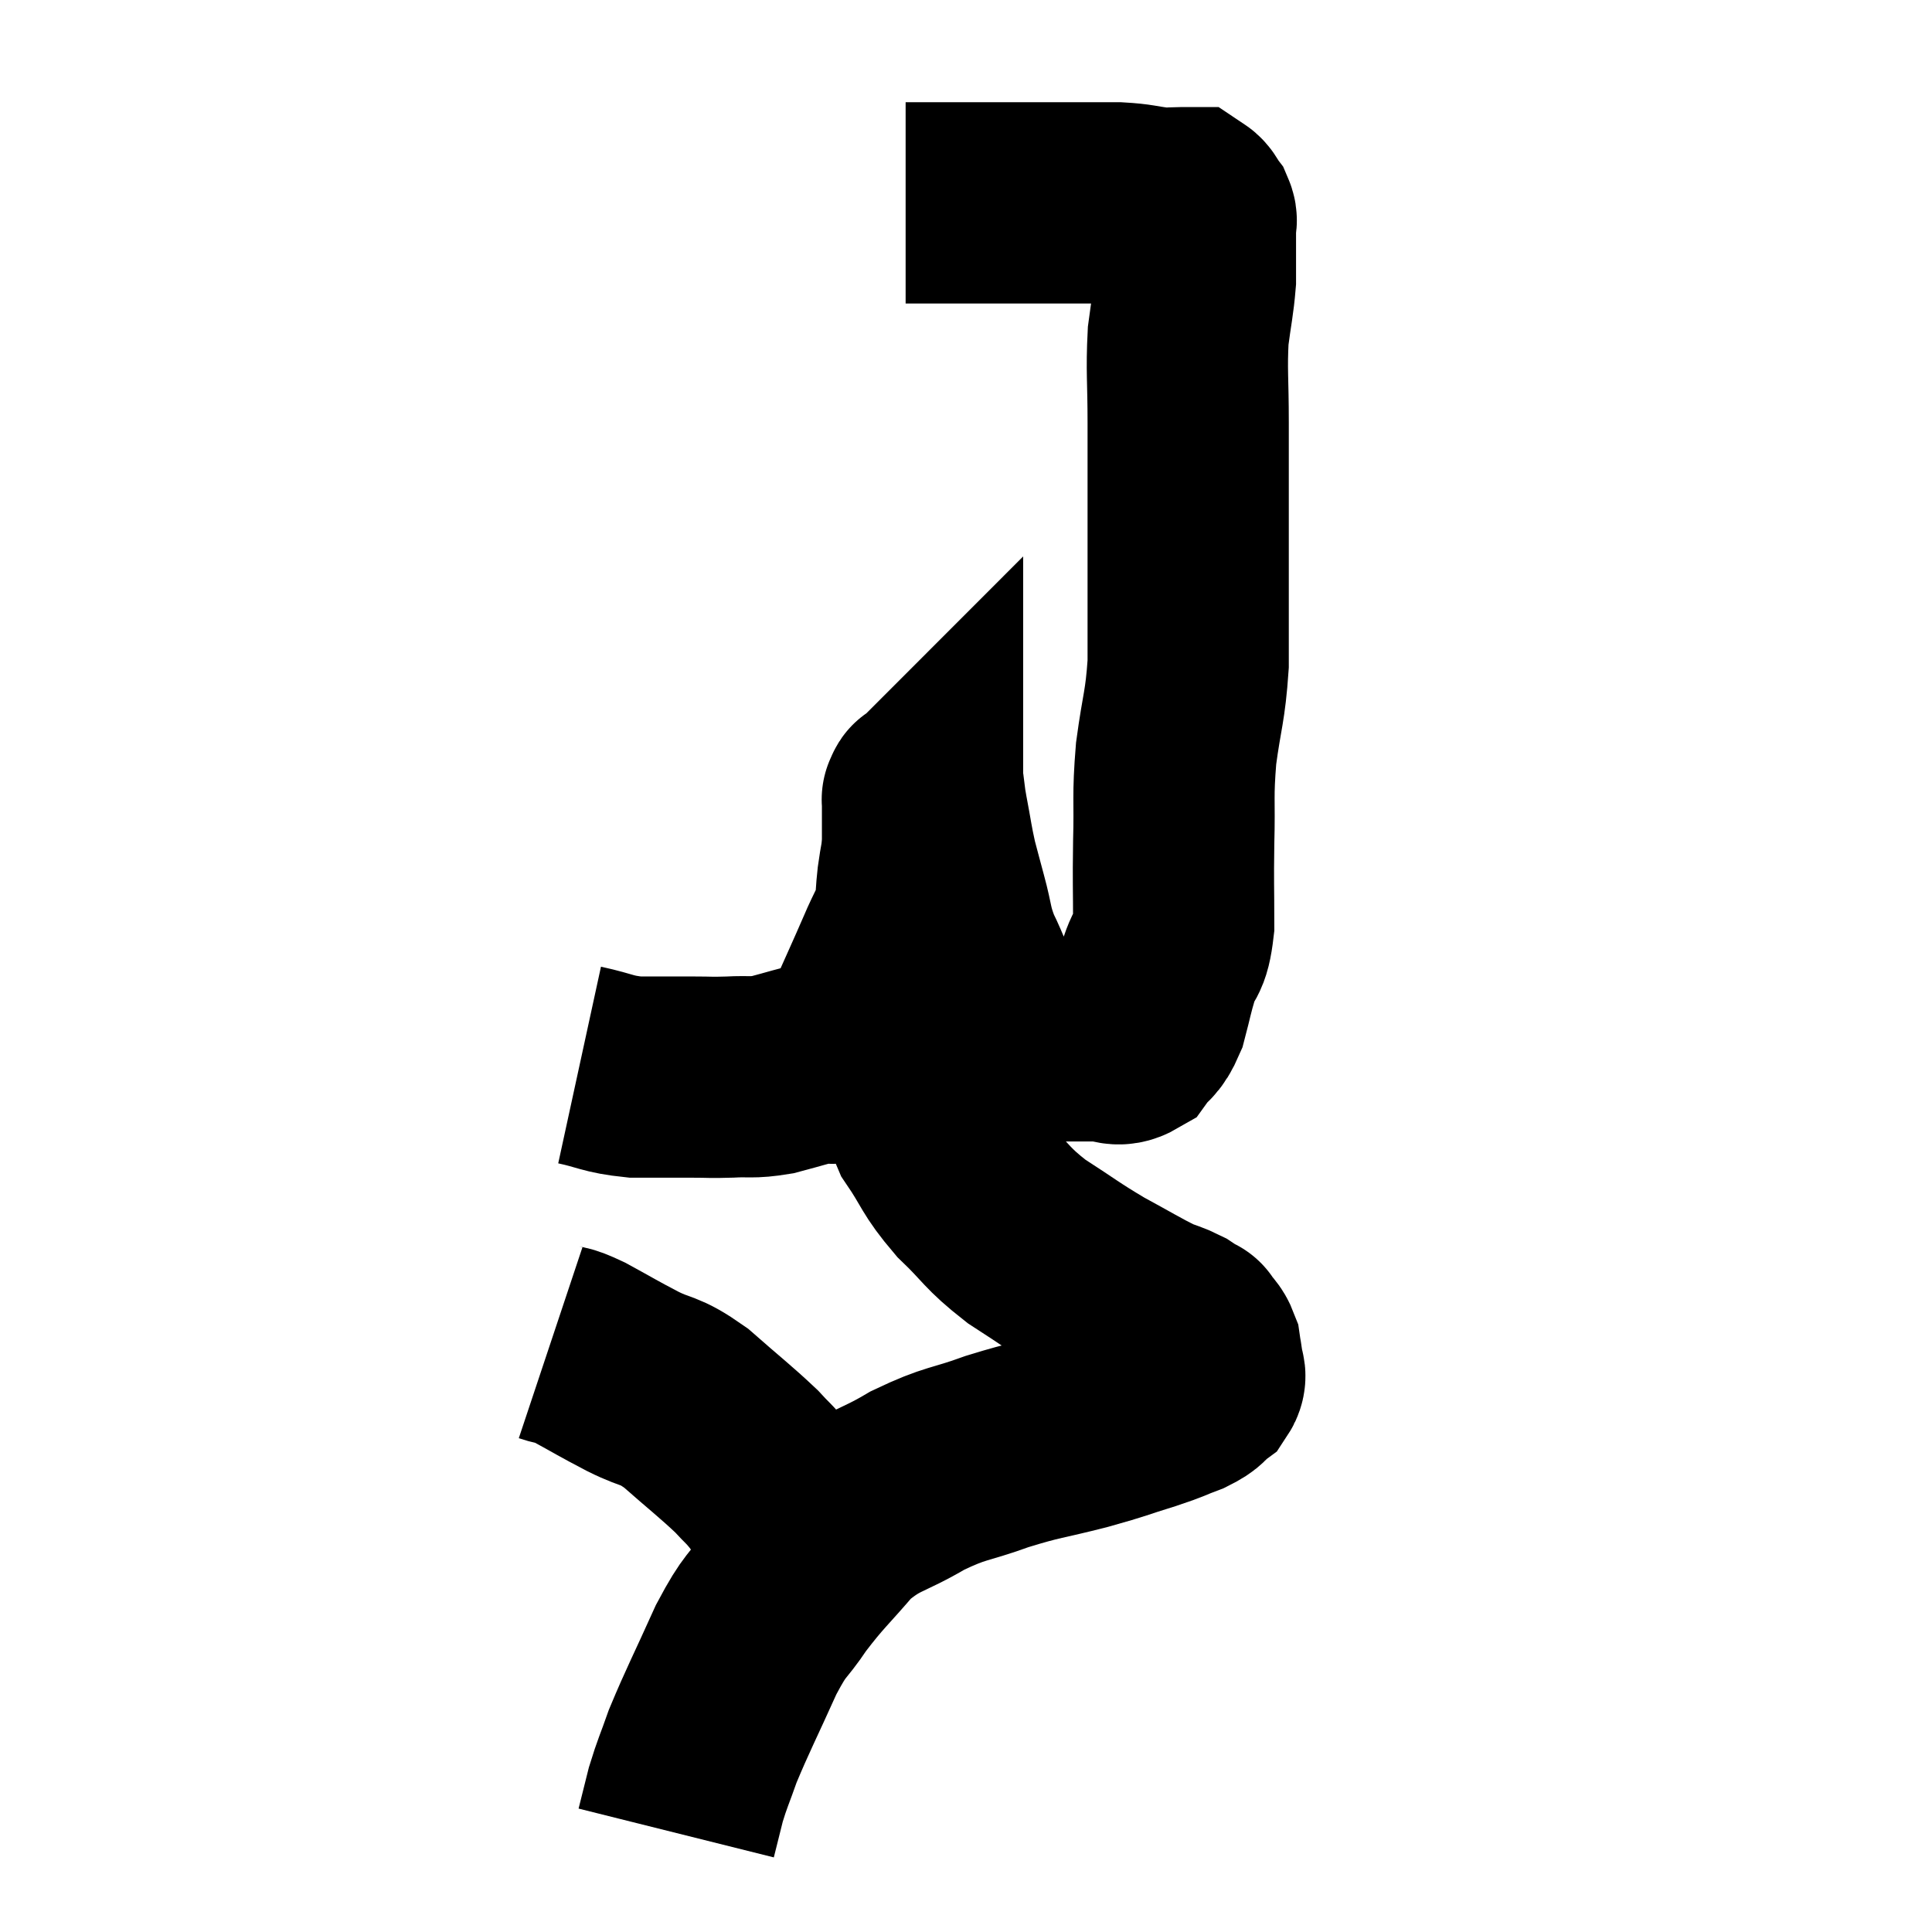 <svg width="48" height="48" viewBox="0 0 48 48" xmlns="http://www.w3.org/2000/svg"><path d="M 14.4 26.46 C 15.09 26.61, 15.075 26.685, 15.78 26.76 C 16.5 26.76, 16.635 26.76, 17.22 26.76 C 17.67 26.76, 17.625 26.775, 18.12 26.76 C 18.66 26.73, 18.645 26.79, 19.2 26.7 C 19.77 26.55, 19.98 26.475, 20.34 26.4 C 20.49 26.4, 20.52 26.43, 20.64 26.4 C 20.73 26.34, 20.595 26.535, 20.82 26.28 C 21.18 25.83, 21.18 26.01, 21.54 25.38 C 21.9 24.57, 21.96 24.45, 22.26 23.76 C 22.5 23.19, 22.605 23.1, 22.74 22.62 C 22.77 22.23, 22.755 22.26, 22.8 21.84 C 22.86 21.39, 22.89 21.405, 22.92 20.94 C 22.92 20.46, 22.92 20.25, 22.92 19.98 C 22.92 19.92, 22.92 19.89, 22.92 19.86 C 22.92 19.86, 22.905 19.875, 22.92 19.86 C 22.95 19.83, 22.95 19.71, 22.98 19.8 C 23.01 20.01, 22.965 19.8, 23.04 20.22 C 23.16 20.85, 23.16 20.94, 23.28 21.48 C 23.4 21.93, 23.37 21.825, 23.52 22.38 C 23.7 23.04, 23.64 23.07, 23.88 23.7 C 24.18 24.3, 24.165 24.45, 24.48 24.9 C 24.81 25.2, 24.84 25.29, 25.14 25.5 C 25.41 25.62, 25.32 25.65, 25.68 25.74 C 26.13 25.8, 26.16 25.83, 26.58 25.86 C 26.97 25.86, 27 25.86, 27.36 25.86 C 27.69 25.86, 27.735 26.025, 28.02 25.86 C 28.26 25.53, 28.305 25.65, 28.5 25.2 C 28.65 24.63, 28.635 24.615, 28.8 24.06 C 28.98 23.52, 29.07 23.76, 29.16 22.98 C 29.16 21.96, 29.145 22.005, 29.16 20.94 C 29.19 19.83, 29.13 19.83, 29.22 18.72 C 29.37 17.61, 29.445 17.58, 29.52 16.5 C 29.52 15.45, 29.52 15.36, 29.52 14.4 C 29.52 13.53, 29.52 13.635, 29.52 12.66 C 29.52 11.58, 29.52 11.58, 29.52 10.5 C 29.52 9.42, 29.475 9.225, 29.52 8.34 C 29.61 7.65, 29.655 7.5, 29.7 6.96 C 29.7 6.57, 29.7 6.45, 29.7 6.18 C 29.7 6.03, 29.7 6.03, 29.7 5.88 C 29.7 5.73, 29.7 5.655, 29.7 5.58 C 29.7 5.58, 29.7 5.58, 29.7 5.58 C 29.7 5.58, 29.7 5.625, 29.7 5.58 C 29.7 5.49, 29.745 5.505, 29.7 5.4 C 29.61 5.28, 29.61 5.22, 29.52 5.16 C 29.43 5.16, 29.535 5.16, 29.34 5.16 C 29.04 5.16, 29.13 5.19, 28.74 5.16 C 28.26 5.1, 28.29 5.07, 27.78 5.04 C 27.24 5.04, 27.255 5.04, 26.7 5.04 C 26.13 5.04, 26.265 5.04, 25.56 5.04 C 24.72 5.04, 24.45 5.04, 23.88 5.04 C 23.58 5.04, 23.58 5.04, 23.28 5.04 C 22.98 5.04, 22.875 5.04, 22.68 5.04 C 22.59 5.04, 22.545 5.04, 22.5 5.04 C 22.5 5.04, 22.5 5.04, 22.5 5.04 L 22.5 5.04" fill="none" stroke="black" stroke-width="5"></path><path d="M 22.98 23.88 C 22.98 24.54, 22.98 24.45, 22.98 25.2 C 22.98 26.04, 22.95 26.175, 22.98 26.88 C 23.04 27.45, 22.815 27.36, 23.1 28.02 C 23.61 28.77, 23.52 28.815, 24.12 29.52 C 24.81 30.18, 24.735 30.24, 25.5 30.84 C 26.34 31.38, 26.4 31.455, 27.18 31.92 C 27.9 32.31, 28.11 32.445, 28.62 32.7 C 28.92 32.82, 28.98 32.82, 29.22 32.94 C 29.4 33.06, 29.49 33.12, 29.58 33.18 C 29.58 33.18, 29.52 33.09, 29.58 33.18 C 29.7 33.36, 29.745 33.345, 29.82 33.54 C 29.85 33.75, 29.865 33.765, 29.88 33.96 C 29.88 34.14, 30 34.14, 29.88 34.32 C 29.64 34.5, 29.76 34.5, 29.4 34.68 C 28.92 34.86, 29.07 34.83, 28.44 35.04 C 27.66 35.28, 27.795 35.265, 26.88 35.52 C 25.83 35.79, 25.8 35.745, 24.78 36.06 C 23.79 36.42, 23.775 36.315, 22.8 36.78 C 21.84 37.35, 21.705 37.23, 20.88 37.92 C 20.19 38.73, 20.085 38.775, 19.5 39.54 C 19.02 40.26, 19.05 40.02, 18.54 40.98 C 18 42.18, 17.835 42.48, 17.46 43.38 C 17.25 43.98, 17.205 44.04, 17.04 44.58 C 16.92 45.06, 16.86 45.3, 16.8 45.54 C 16.8 45.54, 16.8 45.54, 16.8 45.54 L 16.8 45.54" fill="none" stroke="black" stroke-width="5"></path><path d="M 13.68 33.36 C 14.04 33.48, 13.89 33.36, 14.4 33.6 C 15.06 33.96, 15.06 33.975, 15.72 34.32 C 16.38 34.65, 16.335 34.485, 17.04 34.98 C 17.79 35.64, 18.015 35.805, 18.54 36.3 C 18.84 36.63, 18.84 36.585, 19.14 36.96 C 19.44 37.38, 19.5 37.515, 19.74 37.8 C 19.92 37.95, 19.965 37.935, 20.1 38.1 C 20.19 38.28, 20.235 38.37, 20.28 38.46 L 20.28 38.46" fill="none" stroke="black" stroke-width="5"></path></svg>